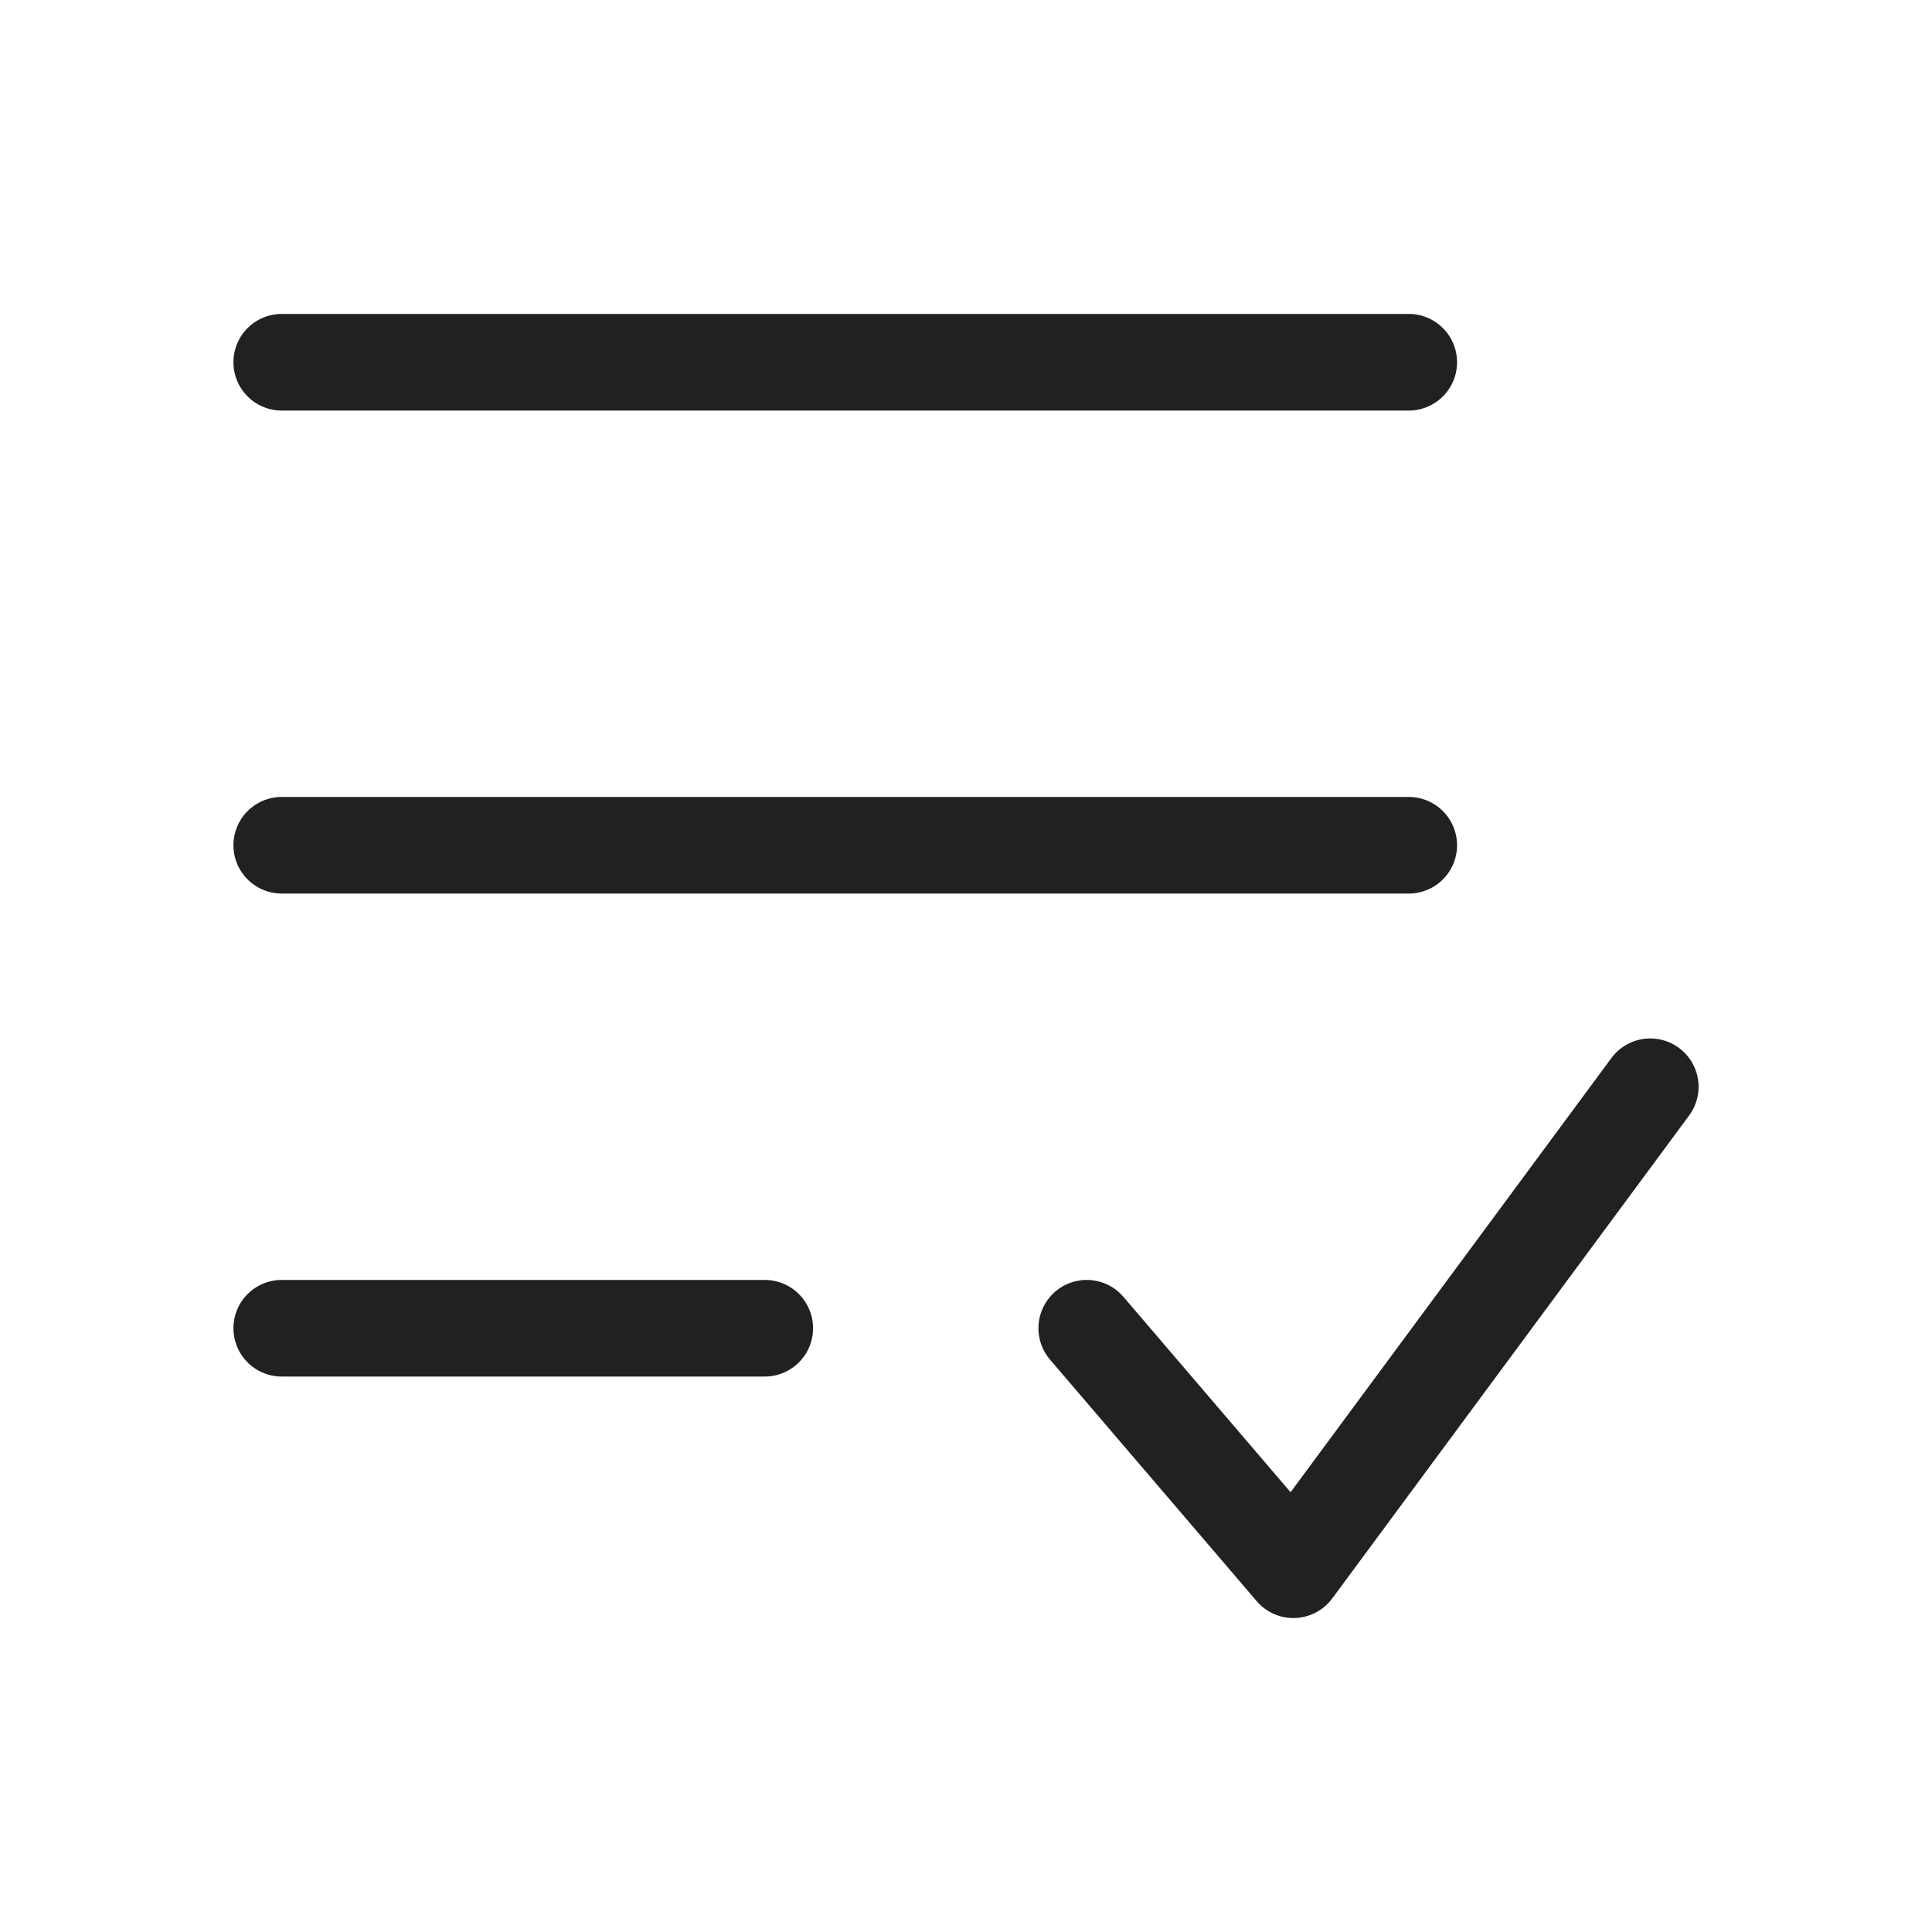 <svg xmlns="http://www.w3.org/2000/svg" width="24" height="24" fill="none"><g fill="#212124"><path d="M3.5 3.9a.6.6 0 0 0 0 1.2h14a.6.6 0 1 0 0-1.2h-14ZM3.5 9.9a.6.6 0 0 0 0 1.2h14a.6.6 0 1 0 0-1.2h-14ZM2.9 16.5a.6.6 0 0 1 .6-.6h6a.6.6 0 0 1 0 1.2h-6a.6.6 0 0 1-.6-.6ZM20.983 13.857a.6.6 0 0 0-.966-.713l-3.985 5.393-2.076-2.427a.6.6 0 1 0-.912.78l2.567 3a.6.6 0 0 0 .938-.033l4.434-6Z"/></g></svg>